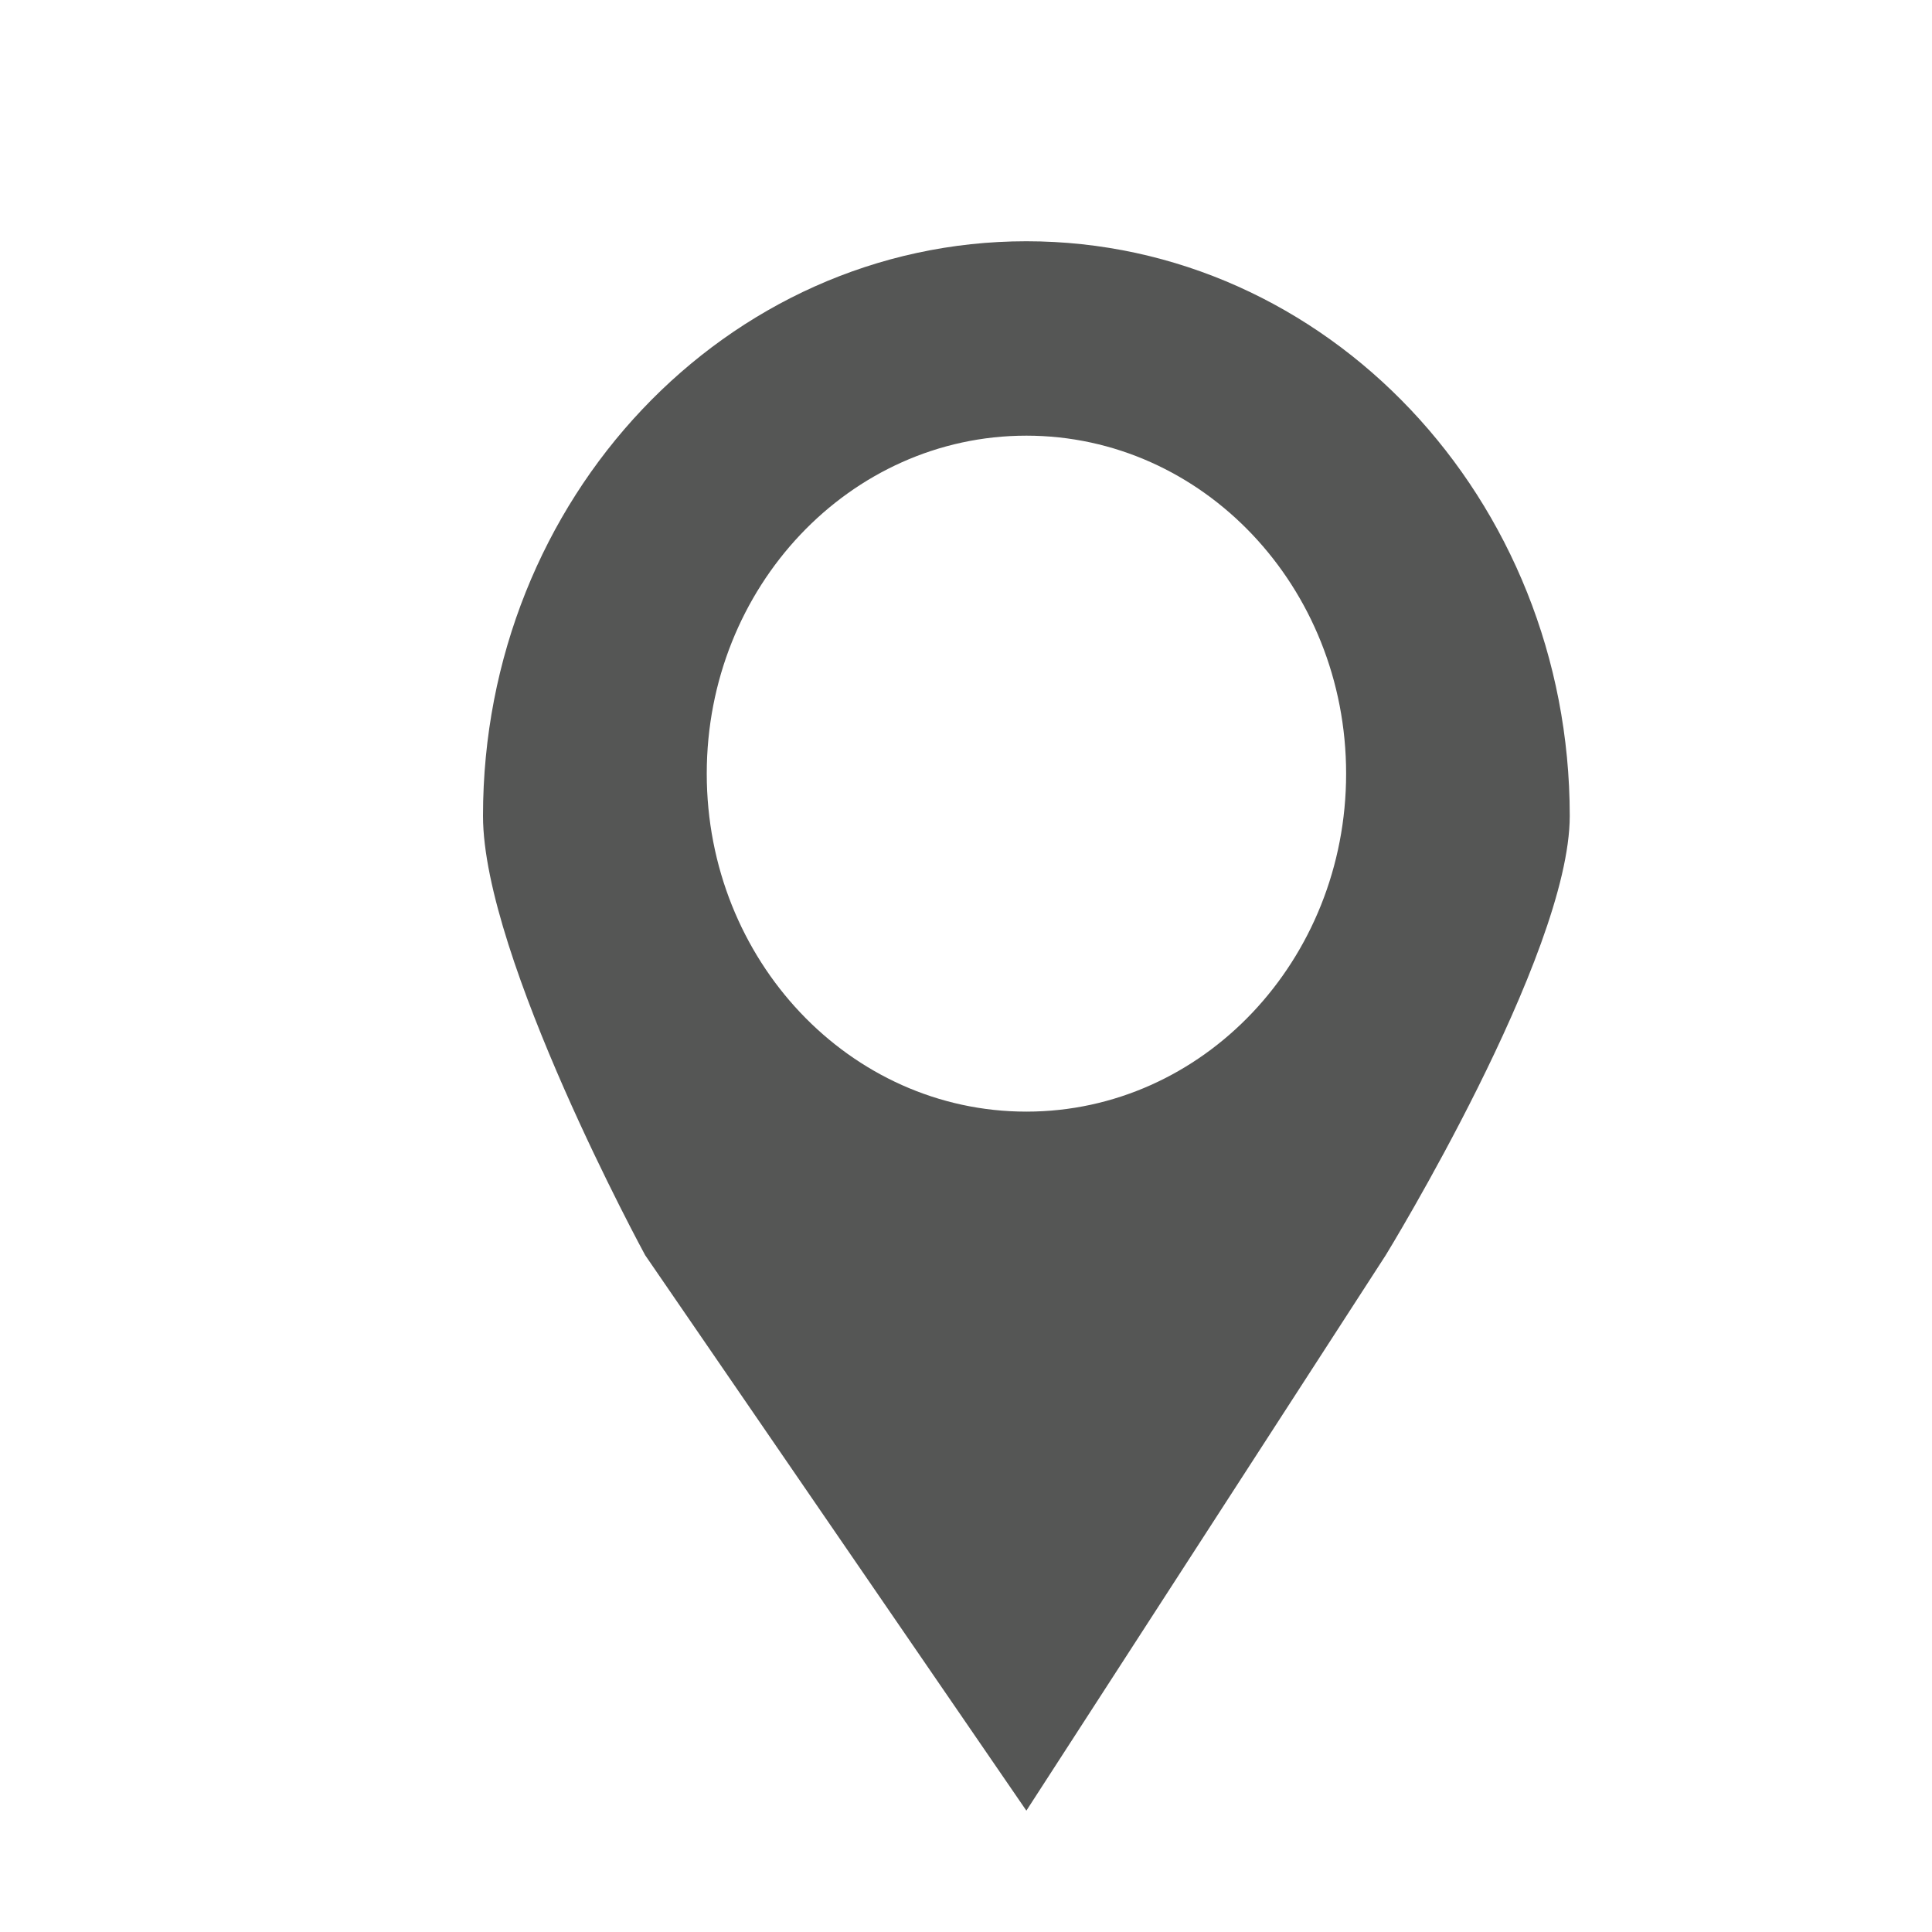 <?xml version="1.0" encoding="utf-8"?>
<!-- Generator: Adobe Illustrator 16.0.0, SVG Export Plug-In . SVG Version: 6.00 Build 0)  -->
<!DOCTYPE svg PUBLIC "-//W3C//DTD SVG 1.1//EN" "http://www.w3.org/Graphics/SVG/1.1/DTD/svg11.dtd">
<svg version="1.1" id="Layer_1" xmlns="http://www.w3.org/2000/svg" xmlns:xlink="http://www.w3.org/1999/xlink" x="0px" y="0px"
	 width="16px" height="16px" viewBox="0 0 16 16" enable-background="new 0 0 16 16" xml:space="preserve">
<path fill-rule="evenodd" clip-rule="evenodd" fill="#555655" d="M5.853,6.407c0-1.546,1.185-2.799,2.647-2.799
	c1.461,0,2.648,1.252,2.648,2.799c0,1.546-1.187,2.799-2.648,2.799C7.038,9.206,5.853,7.953,5.853,6.407z M4,6.757
	c0,1.171,1.343,3.638,1.343,3.638l3.157,4.6l2.976-4.6c0,0,1.524-2.484,1.524-3.638c0-2.628-2.015-4.759-4.5-4.759
	C6.014,1.998,4,4.128,4,6.757z"/>
</svg>
